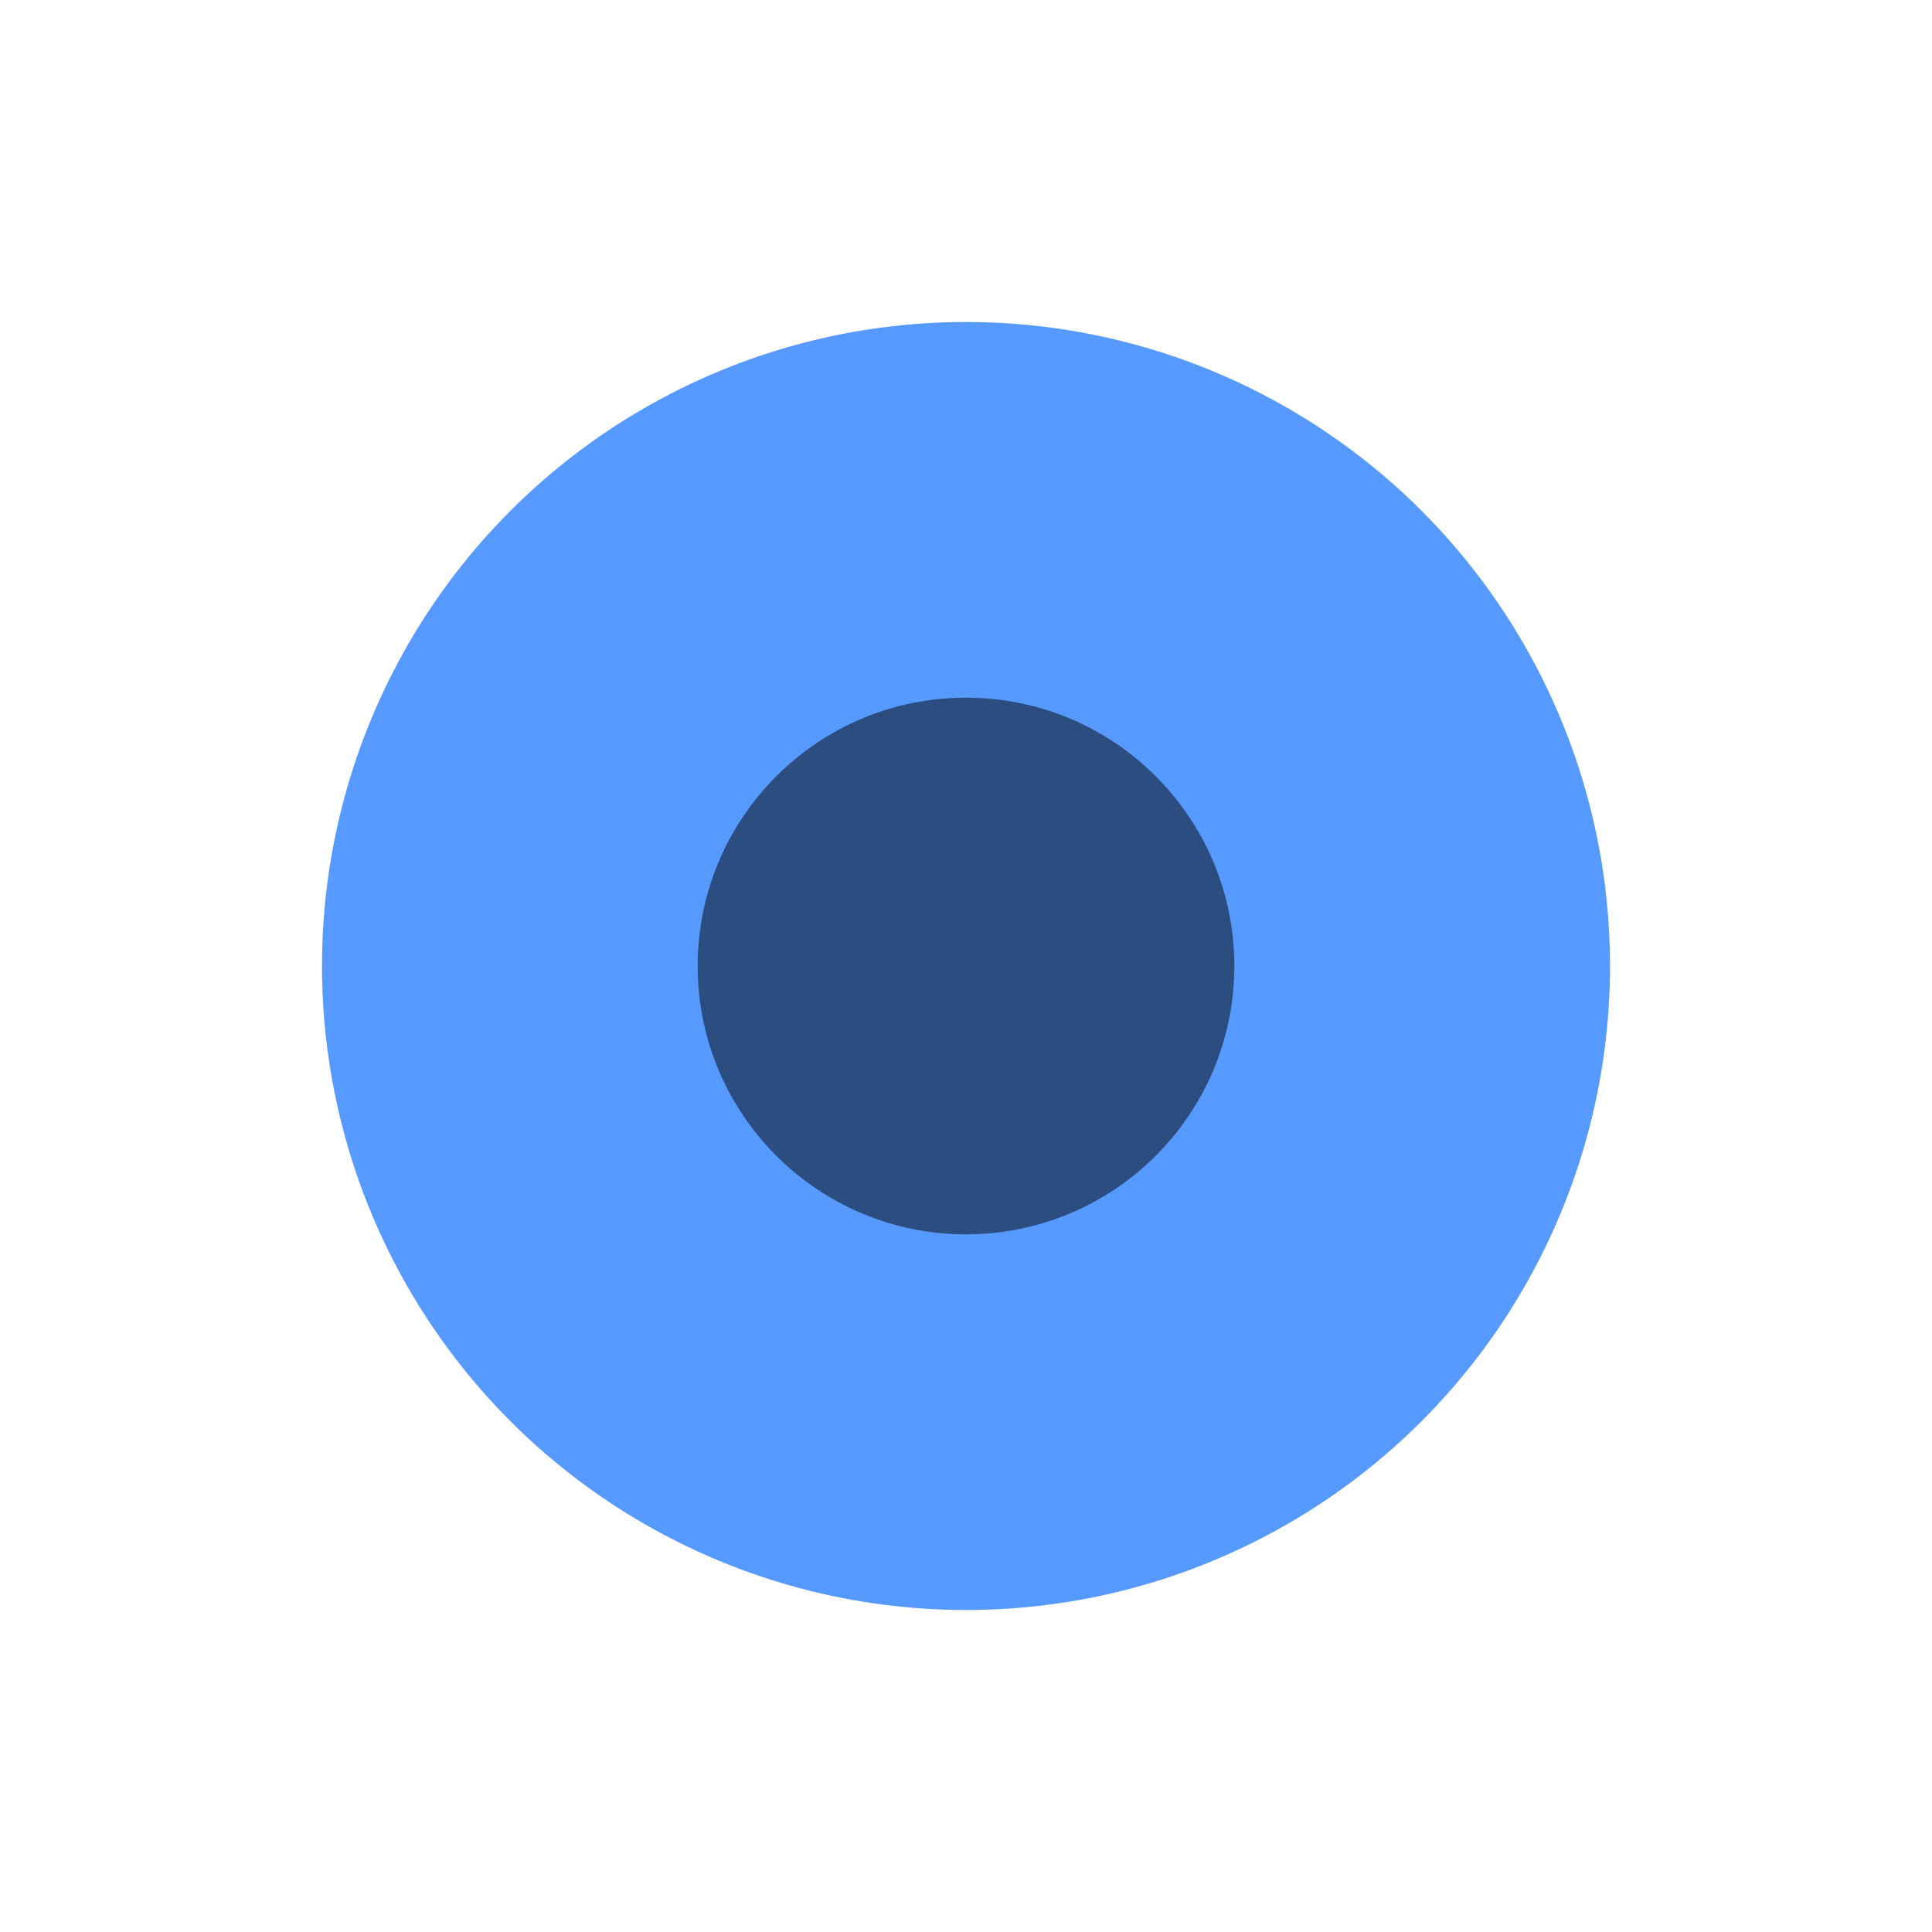 <?xml version="1.0" encoding="UTF-8" standalone="no"?>
<svg
   version="1.0"
   width="18"
   height="18"
   id="svg2"
   inkscape:version="1.3.2 (091e20ef0f, 2023-11-25)"
   sodipodi:docname="alldesktops.svg"
   xmlns:inkscape="http://www.inkscape.org/namespaces/inkscape"
   xmlns:sodipodi="http://sodipodi.sourceforge.net/DTD/sodipodi-0.dtd"
   xmlns:xlink="http://www.w3.org/1999/xlink"
   xmlns="http://www.w3.org/2000/svg"
   xmlns:svg="http://www.w3.org/2000/svg"
   xmlns:rdf="http://www.w3.org/1999/02/22-rdf-syntax-ns#"
   xmlns:cc="http://creativecommons.org/ns#"
   xmlns:dc="http://purl.org/dc/elements/1.1/">
  <sodipodi:namedview
     pagecolor="#ffffff"
     bordercolor="#000000"
     borderopacity="1"
     objecttolerance="10"
     gridtolerance="10"
     guidetolerance="10"
     inkscape:pageopacity="0"
     inkscape:pageshadow="2"
     inkscape:window-width="1920"
     inkscape:window-height="994"
     id="namedview32"
     showgrid="false"
     inkscape:zoom="7.9999996"
     inkscape:cx="19.500001"
     inkscape:cy="24.250001"
     inkscape:window-x="0"
     inkscape:window-y="0"
     inkscape:window-maximized="1"
     inkscape:current-layer="svg2"
     inkscape:snap-bbox="true"
     inkscape:snap-global="true"
     inkscape:document-rotation="0"
     inkscape:showpageshadow="2"
     inkscape:pagecheckerboard="0"
     inkscape:deskcolor="#d1d1d1">
    <inkscape:grid
       type="xygrid"
       id="grid3218"
       empspacing="5"
       visible="false"
       enabled="true"
       snapvisiblegridlinesonly="true"
       originx="-32"
       originy="0"
       spacingy="1"
       spacingx="1"
       units="px" />
  </sodipodi:namedview>
  <defs
     id="defs4">
    <linearGradient
       inkscape:collect="always"
       id="linearGradient840">
      <stop
         style="stop-color:#1da1e5;stop-opacity:1"
         offset="0"
         id="stop836" />
      <stop
         style="stop-color:#ff7f2a;stop-opacity:1"
         offset="1"
         id="stop838" />
    </linearGradient>
    <linearGradient
       id="linearGradient3860">
      <stop
         id="stop3862"
         offset="0"
         style="stop-color:#ffdf00;stop-opacity:1;" />
      <stop
         id="stop3864"
         offset="1"
         style="stop-color:#94830b;stop-opacity:1;" />
    </linearGradient>
    <linearGradient
       id="linearGradient3841">
      <stop
         style="stop-color:#eabc1c;stop-opacity:1;"
         offset="0"
         id="stop3843" />
      <stop
         style="stop-color:#896e12;stop-opacity:1;"
         offset="1"
         id="stop3845" />
    </linearGradient>
    <linearGradient
       id="linearGradient3854">
      <stop
         id="stop3856"
         offset="0"
         style="stop-color:#a0a0a0;stop-opacity:1;" />
      <stop
         id="stop3858"
         offset="1"
         style="stop-color:#464646;stop-opacity:1;" />
    </linearGradient>
    <linearGradient
       id="linearGradient3842">
      <stop
         style="stop-color:#c3c3c3;stop-opacity:1;"
         offset="0"
         id="stop3844" />
      <stop
         style="stop-color:#000000;stop-opacity:1;"
         offset="1"
         id="stop3846" />
    </linearGradient>
    <linearGradient
       inkscape:collect="always"
       xlink:href="#linearGradient840"
       id="linearGradient854"
       x1="15.312"
       y1="26.546"
       x2="24.712"
       y2="34.276"
       gradientUnits="userSpaceOnUse"
       gradientTransform="matrix(0.706,0,0,0.667,18.529,15.333)" />
  </defs>
  <g
     id="inactive-center"
     transform="matrix(1,0,0,1.125,2,-31.5)">
    <rect
       y="28"
       x="24"
       height="16"
       width="18"
       id="rect3887"
       style="opacity:0.4;fill:#000000;fill-opacity:0;fill-rule:nonzero;stroke:none" />
    <ellipse
       style="fill:#08a19d;fill-opacity:1;fill-rule:nonzero;stroke:none;stroke-width:0.686"
       id="path3891"
       cx="33"
       cy="36"
       rx="6"
       ry="5.333" />
  </g>
  <g
     transform="matrix(1,0,0,1.125,20,-31.5)"
     id="active-center">
    <rect
       style="opacity:0.4;fill:#000000;fill-opacity:0;fill-rule:nonzero;stroke:none"
       id="rect3899"
       width="18"
       height="16"
       x="24"
       y="28" />
    <ellipse
       id="path3903"
       style="fill:url(#linearGradient854);fill-opacity:1;fill-rule:nonzero;stroke:none;stroke-width:0.686"
       cx="33"
       cy="36"
       rx="6"
       ry="5.333" />
  </g>
  <g
     id="hover-center">
    <rect
       y="0"
       x="-22"
       height="18"
       width="18"
       id="rect3862"
       style="opacity:0.4;fill:#000000;fill-opacity:0;fill-rule:nonzero;stroke:none;stroke-width:1.061" />
    <circle
       style="fill:#2a7fff;fill-opacity:1;fill-rule:nonzero;stroke:none;stroke-width:0.728"
       id="path3850"
       cx="-13"
       cy="9"
       r="6" />
    <ellipse
       cy="9"
       cx="-13"
       id="path4179"
       style="fill:#000000;fill-opacity:0.501;stroke:none;stroke-width:2.101;stroke-miterlimit:4;stroke-dasharray:none;stroke-opacity:1;enable-background:new"
       rx="2.5"
       ry="2.5" />
  </g>
  <g
     id="pressed-center">
    <rect
       style="opacity:0.4;fill:#000000;fill-opacity:0;fill-rule:nonzero;stroke:none;stroke-width:1.061"
       id="rect3875"
       width="18"
       height="18"
       x="0"
       y="0" />
    <circle
       id="path3879"
       style="fill:#5599ff;fill-opacity:0.985;fill-rule:nonzero;stroke:none;stroke-width:0.728"
       cx="9"
       cy="9"
       r="6" />
    <ellipse
       cy="9"
       cx="9"
       id="path4179-4"
       style="fill:#000000;fill-opacity:0.501;stroke:none;stroke-width:2.101;stroke-miterlimit:4;stroke-dasharray:none;stroke-opacity:1;enable-background:new"
       rx="2.5"
       ry="2.5" />
  </g>
</svg>
